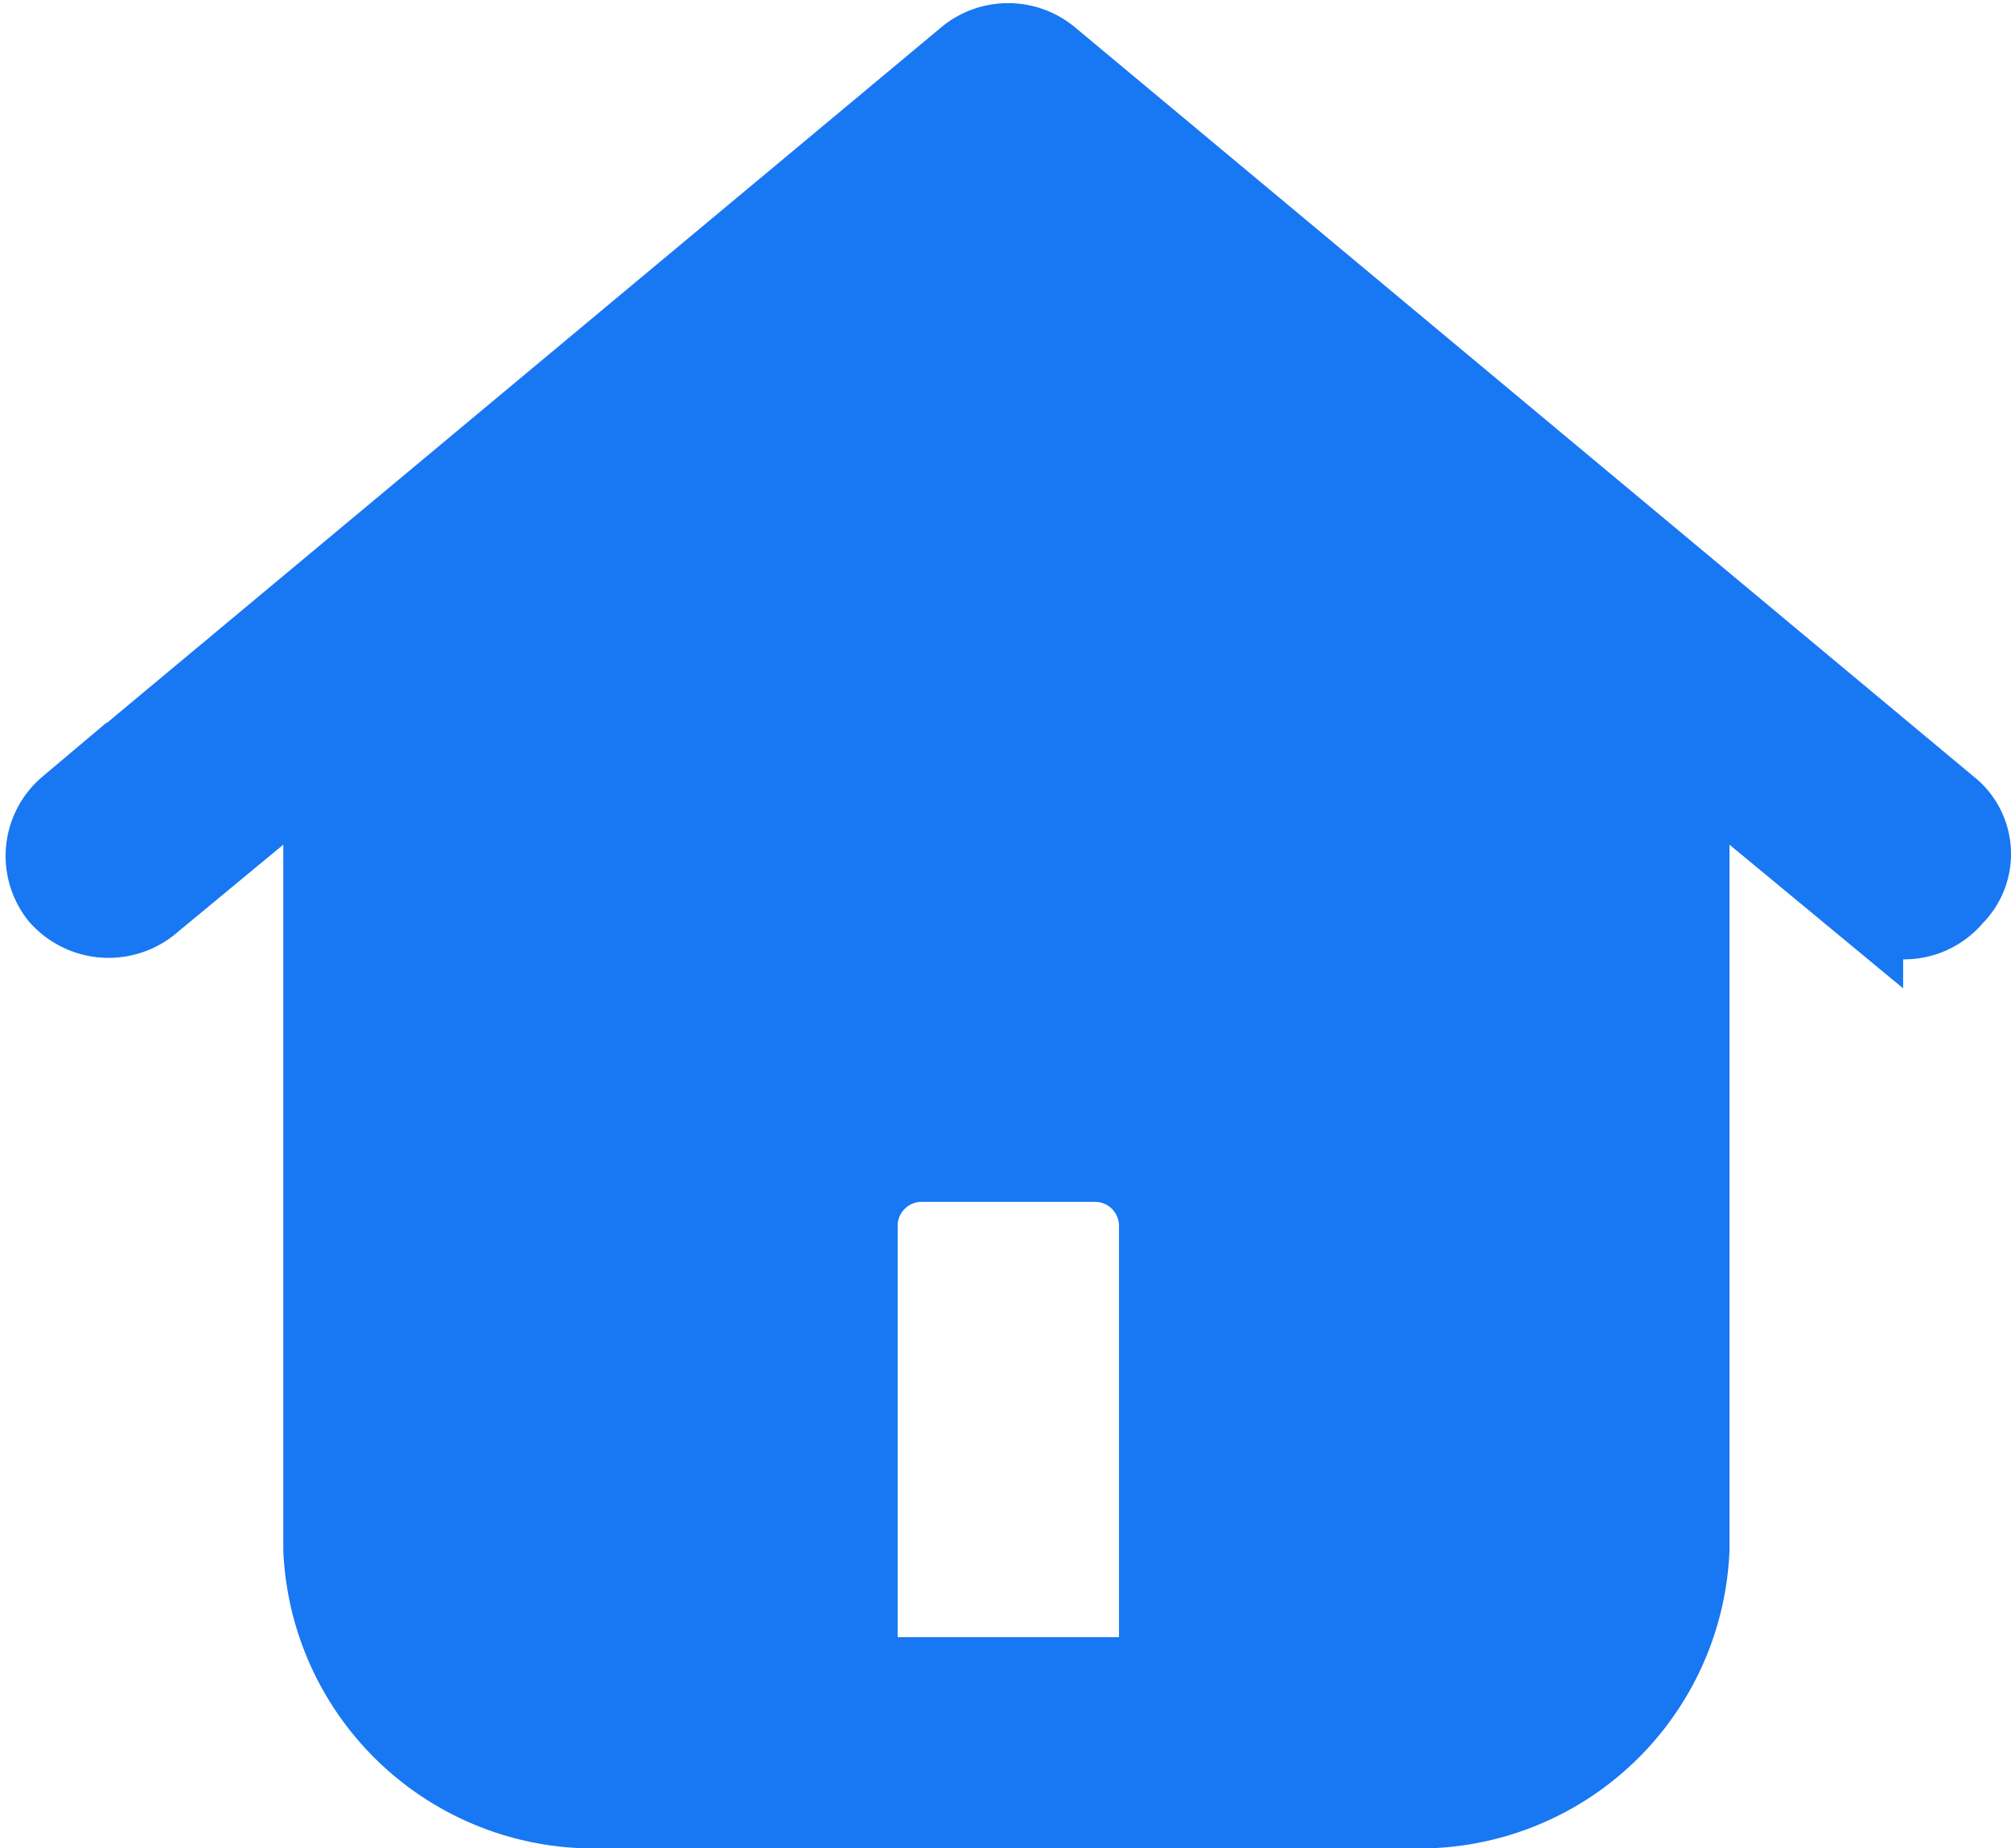 <svg xmlns="http://www.w3.org/2000/svg" width="25.71" height="23.625" viewBox="0 0 25.71 23.625">
  <g id="Group_217" data-name="Group 217" transform="translate(0.573 0.54)">
    <g id="Group_216" data-name="Group 216">
      <path id="Path_62" data-name="Path 62" d="M52.465,77.777V72.031a.807.807,0,0,1,.818-.818h2.194a.807.807,0,0,1,.818.818v5.746ZM66.4,66.659,54.9,57.073a.838.838,0,0,0-1.045,0l-11.5,9.586a.827.827,0,0,0-.113,1.149.849.849,0,0,0,1.149.113l2.22-1.837V76.158a3.472,3.472,0,0,0,3.613,3.317H59.491A3.467,3.467,0,0,0,63.1,76.158V66.084l2.22,1.837a.764.764,0,0,0,.522.192.823.823,0,0,0,.627-.3A.765.765,0,0,0,66.4,66.659Z" transform="translate(-42.062 -56.89)" fill="#1877f2" stroke="#1877f2" stroke-width="1"/>
    </g>
  </g>
</svg>
